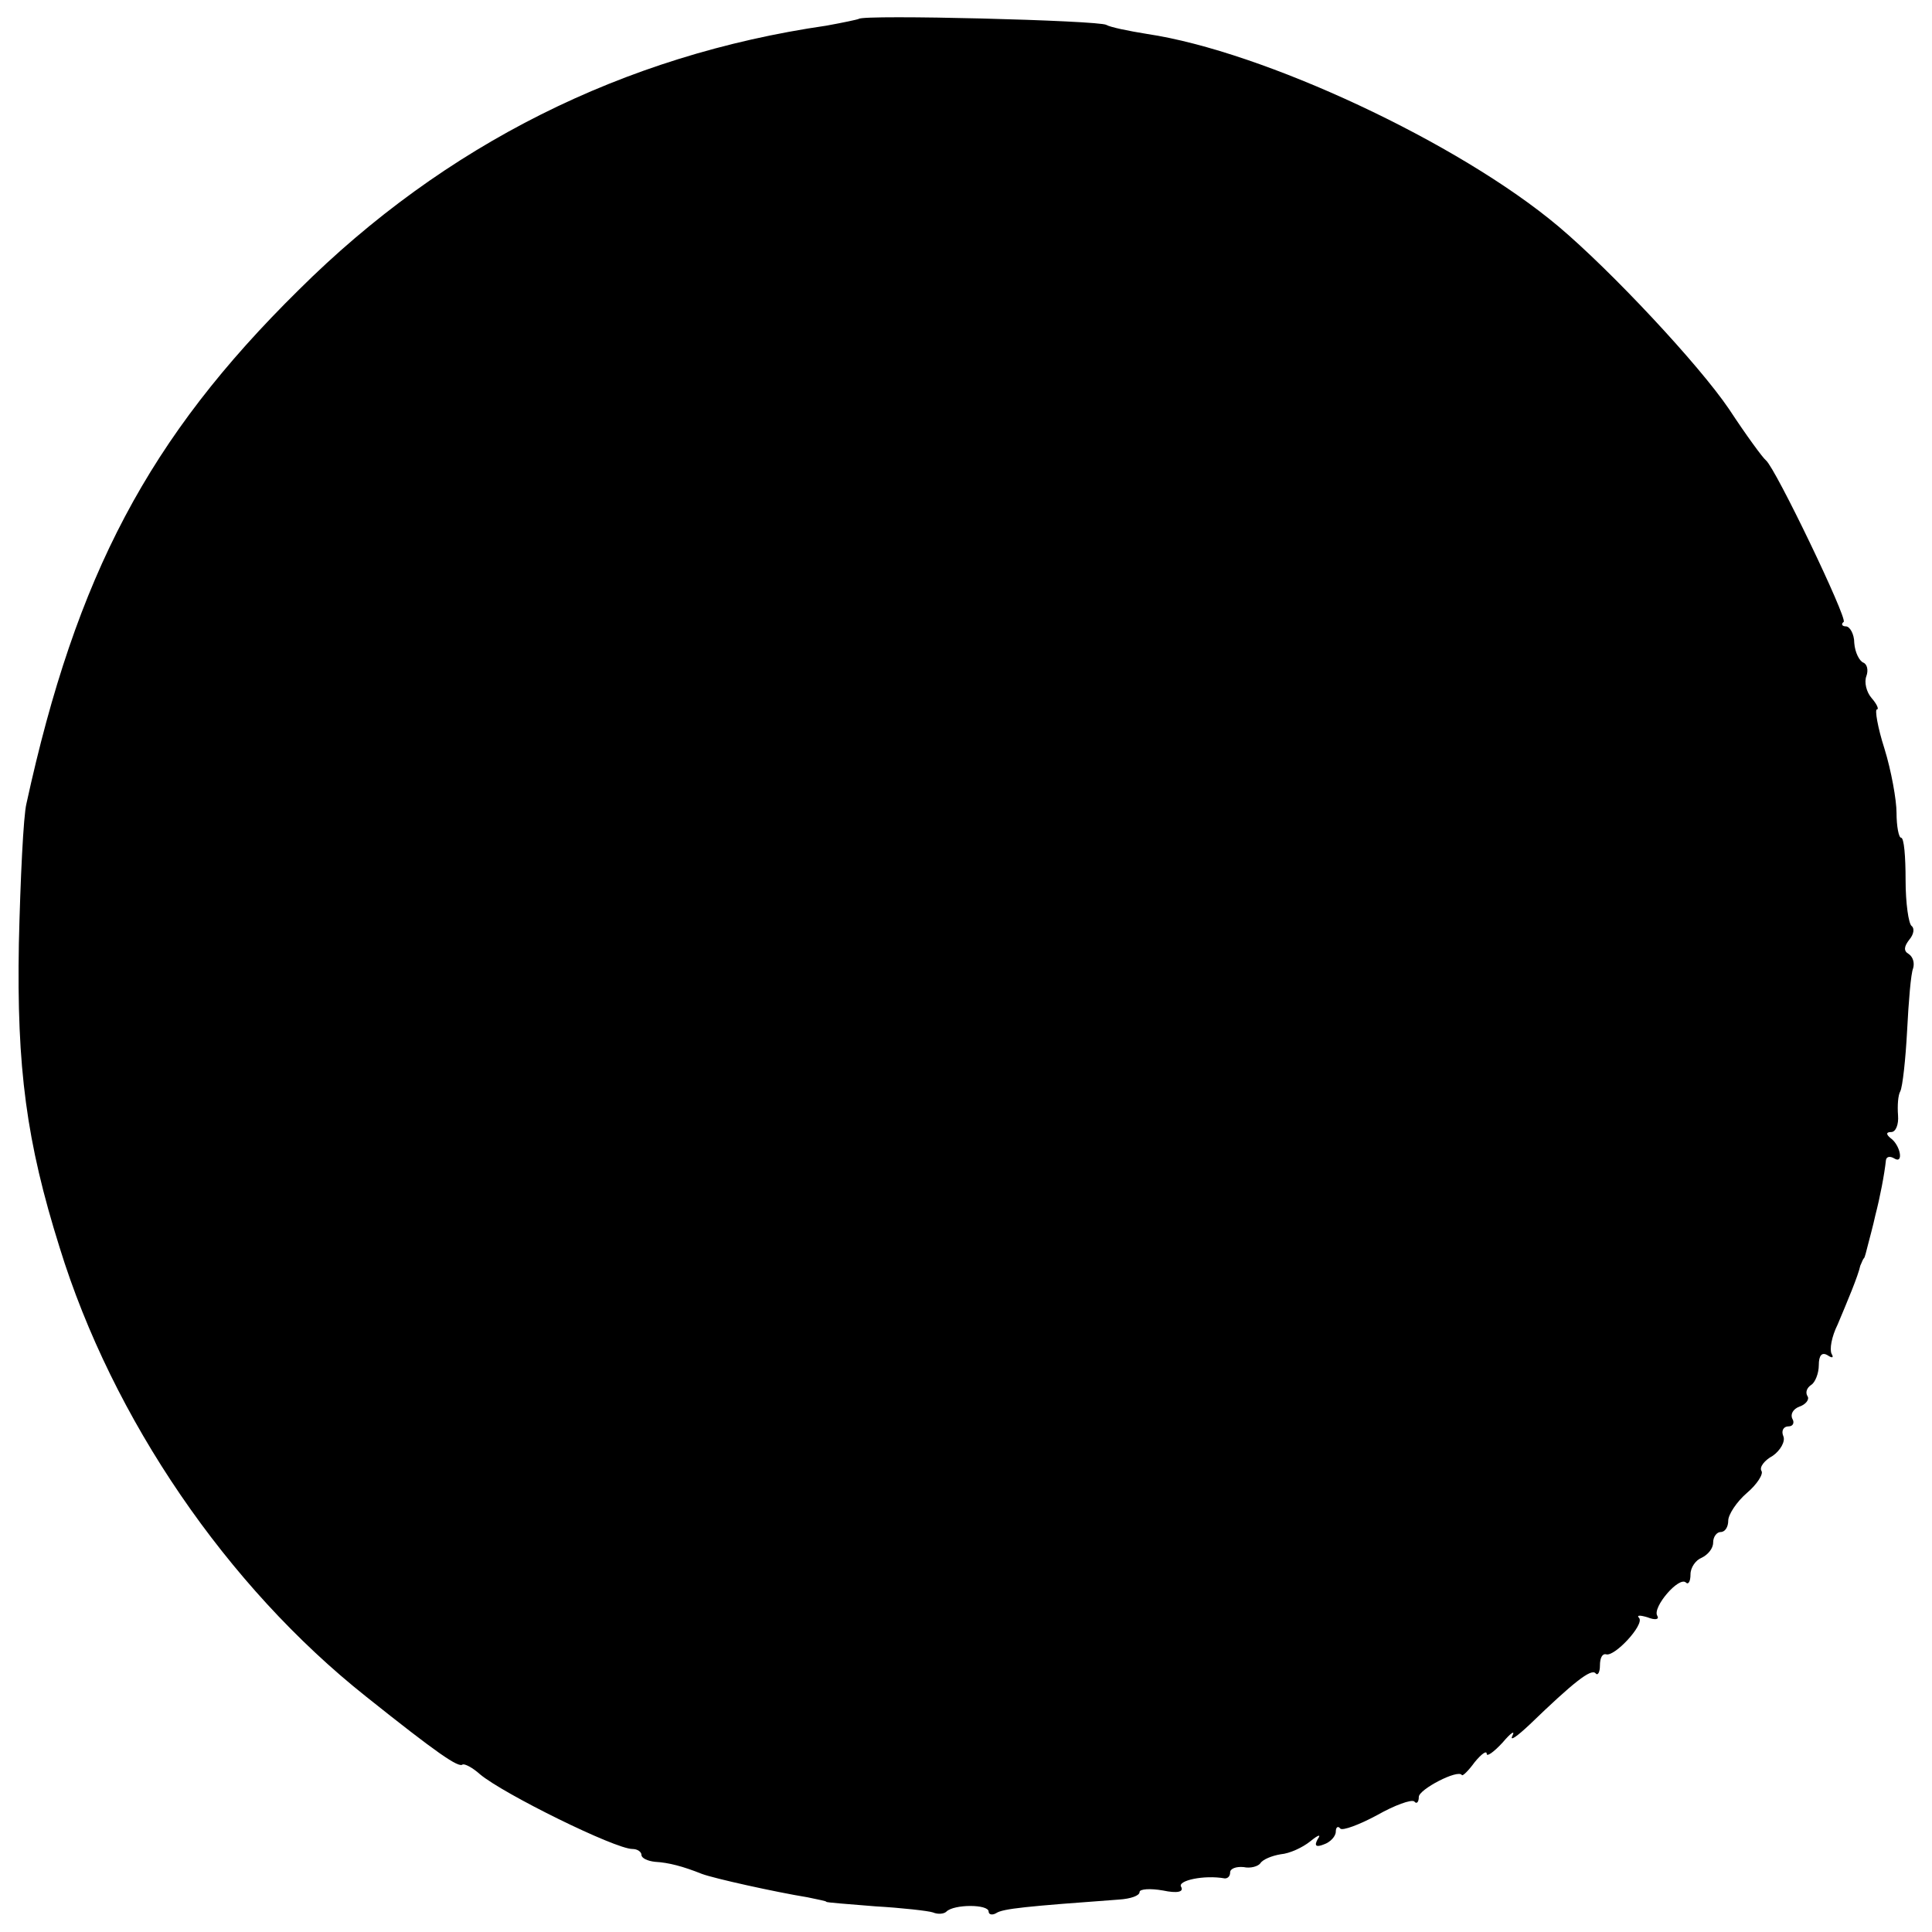 <?xml version="1.0" standalone="no"?>
<!DOCTYPE svg PUBLIC "-//W3C//DTD SVG 20010904//EN"
 "http://www.w3.org/TR/2001/REC-SVG-20010904/DTD/svg10.dtd">
<svg version="1.0" xmlns="http://www.w3.org/2000/svg"
 width="256pt" height="256pt" viewBox="0 0 256 256"
 preserveAspectRatio="xMidYMid meet">
<g transform="translate(0,256) scale(0.1,-0.1)"
fill="#000000" stroke="none">
<path d="M1138 2535 c-2 -1 -21 -5 -43 -9 -269 -39 -506 -158 -699 -350 -199
-196 -295 -378 -361 -681 -4 -16 -8 -100 -10 -185 -3 -165 10 -263 54 -403 70
-227 222 -449 406 -595 94 -75 123 -95 128 -90 3 1 13 -4 23 -13 31 -26 179
-99 202 -99 7 0 12 -4 12 -8 0 -4 8 -8 18 -9 18 -1 37 -6 62 -16 16 -6 97 -24
140 -31 14 -3 25 -5 25 -6 0 -1 29 -3 65 -6 35 -2 70 -6 76 -8 7 -3 15 -2 18
1 10 10 56 10 56 0 0 -4 5 -5 10 -2 9 6 40 9 163 18 15 1 27 5 27 10 0 4 14 5
31 2 19 -4 28 -2 24 5 -5 8 30 16 58 11 4 0 7 3 7 8 0 5 8 8 18 7 9 -2 19 1
22 5 3 5 15 10 27 12 12 1 29 9 39 17 11 9 15 10 10 3 -5 -9 -2 -11 8 -7 9 3
16 11 16 17 0 6 3 8 6 4 3 -3 25 5 49 18 23 13 45 21 49 18 3 -4 6 -1 6 6 0
10 52 37 57 29 1 -2 9 6 17 17 9 11 16 16 16 11 0 -4 9 2 21 15 11 13 17 17
13 9 -4 -8 6 -1 23 15 58 56 81 74 87 68 3 -4 6 1 6 10 0 10 3 16 8 15 11 -4
51 39 44 48 -4 4 1 4 11 1 10 -4 16 -3 13 2 -7 11 29 53 38 44 3 -3 6 1 6 11
0 9 7 19 15 22 8 4 15 12 15 20 0 8 5 14 10 14 6 0 10 7 10 15 0 8 11 25 25
37 13 11 22 25 19 29 -3 5 4 14 15 20 10 7 17 19 14 26 -3 7 0 13 7 13 6 0 8
5 5 10 -3 6 1 13 9 16 9 3 14 10 11 14 -3 5 -1 11 5 15 5 3 10 15 10 26 0 13
4 18 12 13 6 -4 8 -3 5 2 -3 6 0 23 8 39 13 31 27 64 30 78 2 4 3 8 5 10 1 1
3 9 5 17 2 8 7 26 10 40 6 23 12 54 14 73 1 5 6 5 11 2 13 -8 8 18 -5 27 -6 5
-6 8 1 8 6 0 10 10 9 22 -1 13 0 27 3 32 3 6 7 42 9 80 2 39 5 76 8 83 2 7 0
15 -6 19 -7 4 -6 10 1 19 6 7 7 15 3 18 -4 3 -8 30 -8 61 0 31 -2 56 -6 56 -3
0 -6 15 -6 33 0 17 -7 56 -16 85 -9 28 -13 52 -10 52 3 0 0 7 -7 15 -7 8 -10
21 -7 29 3 8 1 16 -4 18 -5 2 -11 13 -12 26 0 12 -6 22 -11 22 -5 0 -7 3 -3 6
5 5 -90 203 -103 214 -4 3 -26 33 -49 68 -40 59 -156 183 -226 242 -132 111
-391 232 -545 255 -25 4 -49 9 -54 12 -9 6 -322 14 -328 8z"/>
</g>
</svg>
